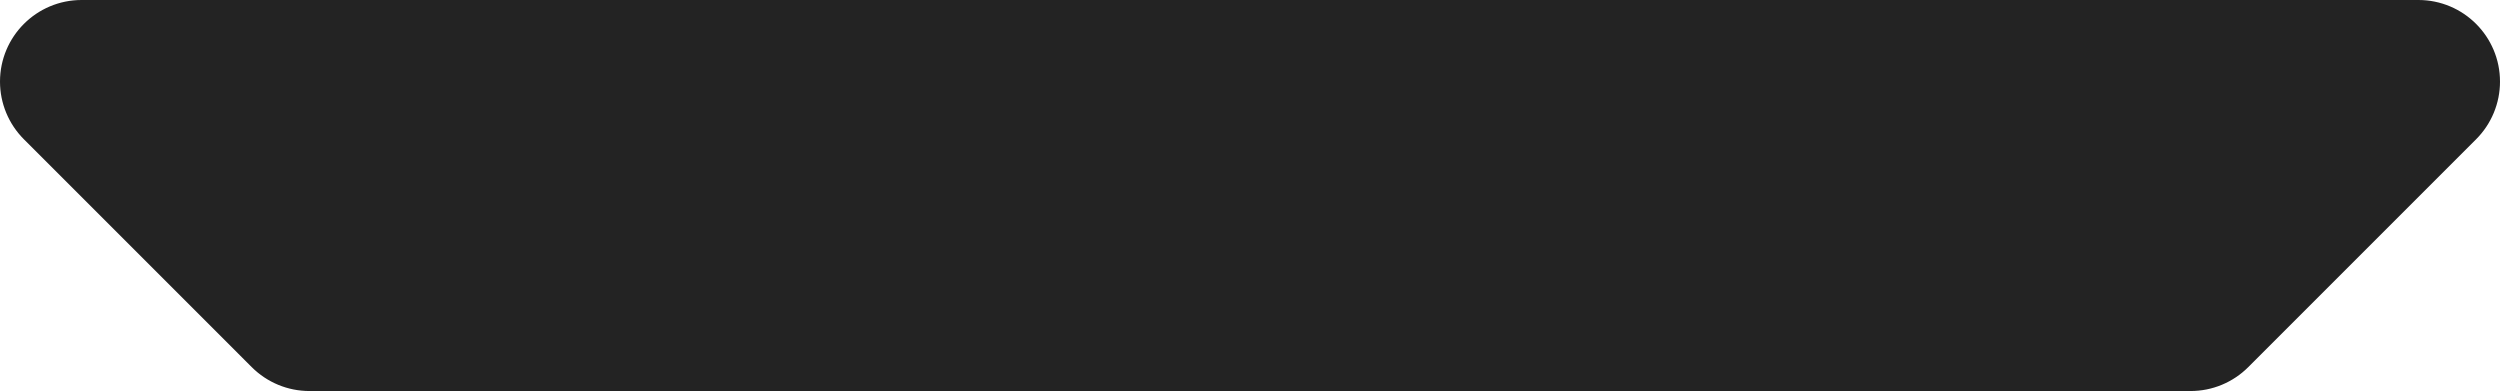 <svg width="390" height="61" viewBox="0 0 390 61" fill="none" xmlns="http://www.w3.org/2000/svg">
<path d="M4.791 20.669C2.682 18.56 1.5 15.711 1.5 12.73C1.5 6.528 6.528 1.5 12.73 1.5H377.27C383.472 1.5 388.5 6.528 388.5 12.73C388.5 15.711 387.318 18.56 385.209 20.669L349.669 56.209C347.56 58.319 344.712 59.5 341.73 59.5H48.27C45.288 59.5 42.44 58.319 40.331 56.209L4.791 20.669Z" fill="#232323" stroke="#232323" stroke-width="3"/>
</svg>
